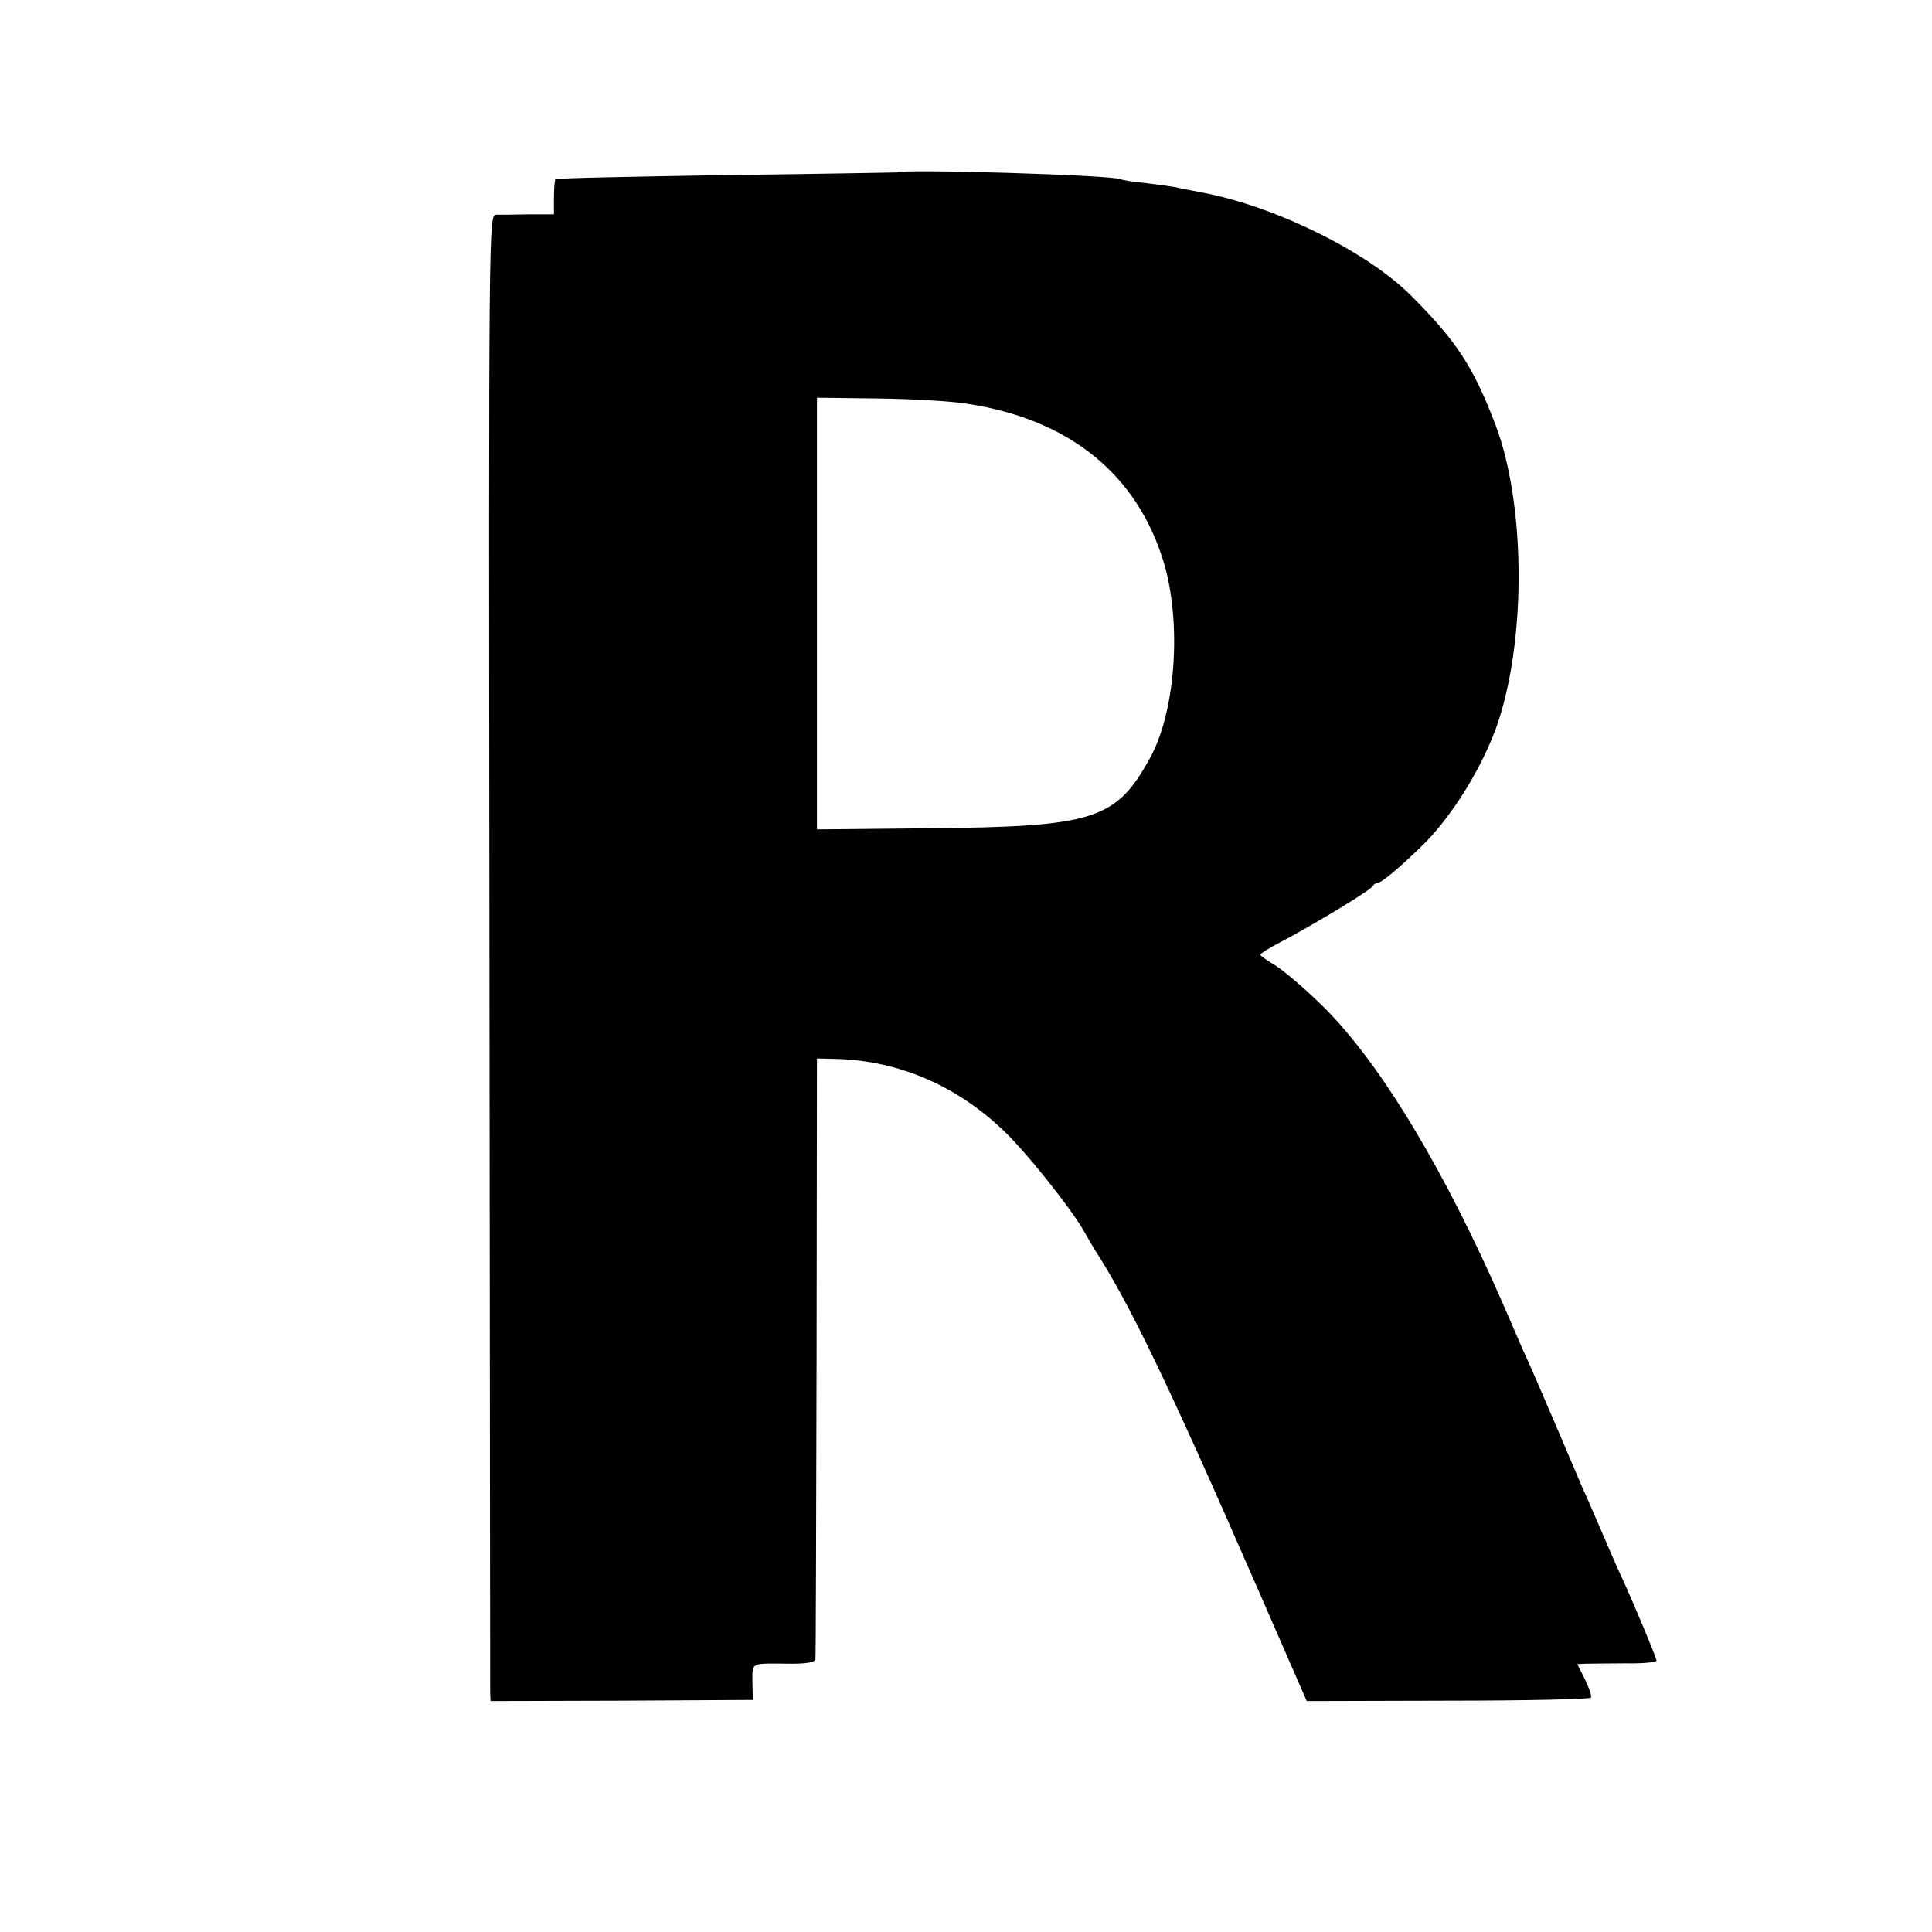 <?xml version="1.0" standalone="no"?>
<!DOCTYPE svg PUBLIC "-//W3C//DTD SVG 20010904//EN"
 "http://www.w3.org/TR/2001/REC-SVG-20010904/DTD/svg10.dtd">
<svg version="1.0" xmlns="http://www.w3.org/2000/svg"
 width="512pt" height="512pt" viewBox="0 0 512 512"
 preserveAspectRatio="xMidYMid meet">
<g transform="translate(0,512) scale(0.1,-0.1)"
fill="#000000" stroke="none">
<path d="M2377 4663 c-1 0 -204 -4 -452 -7 -247 -4 -451 -8 -453 -11 -2 -2 -4
-24 -4 -48 l0 -45 -66 0 c-37 -1 -76 -1 -87 -1 -20 -1 -20 -7 -18 -1948 1
-1072 2 -1958 2 -1970 l1 -21 348 1 347 2 -1 47 c0 54 -8 50 104 49 41 0 62 4
63 12 1 7 2 368 3 802 l1 790 40 -1 c167 -2 322 -66 449 -185 62 -57 185 -212
220 -274 9 -16 21 -37 26 -45 90 -138 196 -357 425 -882 l138 -316 374 1 c206
0 376 4 379 8 3 5 -5 26 -16 49 l-20 40 22 1 c13 0 60 1 106 1 45 -1 82 3 82
7 0 7 -62 156 -95 227 -8 16 -30 68 -50 114 -20 46 -42 98 -50 114 -7 17 -41
96 -75 176 -34 80 -71 165 -83 190 -11 25 -34 79 -52 120 -155 356 -326 641
-476 790 -47 47 -105 96 -127 110 -23 14 -42 27 -42 30 0 3 24 18 53 33 84 44
242 139 245 149 2 4 8 8 13 8 9 0 54 37 114 95 83 79 171 223 208 340 72 227
68 572 -9 777 -59 155 -103 223 -224 344 -115 116 -358 236 -550 273 -30 6
-64 12 -75 15 -11 2 -47 7 -80 11 -32 3 -62 8 -65 10 -17 11 -583 28 -593 18z
m186 -613 c270 -41 450 -186 521 -420 48 -161 32 -396 -37 -520 -90 -163 -148
-181 -587 -185 l-295 -3 0 572 0 572 160 -2 c88 -1 195 -7 238 -14z"/>
</g>
</svg>
